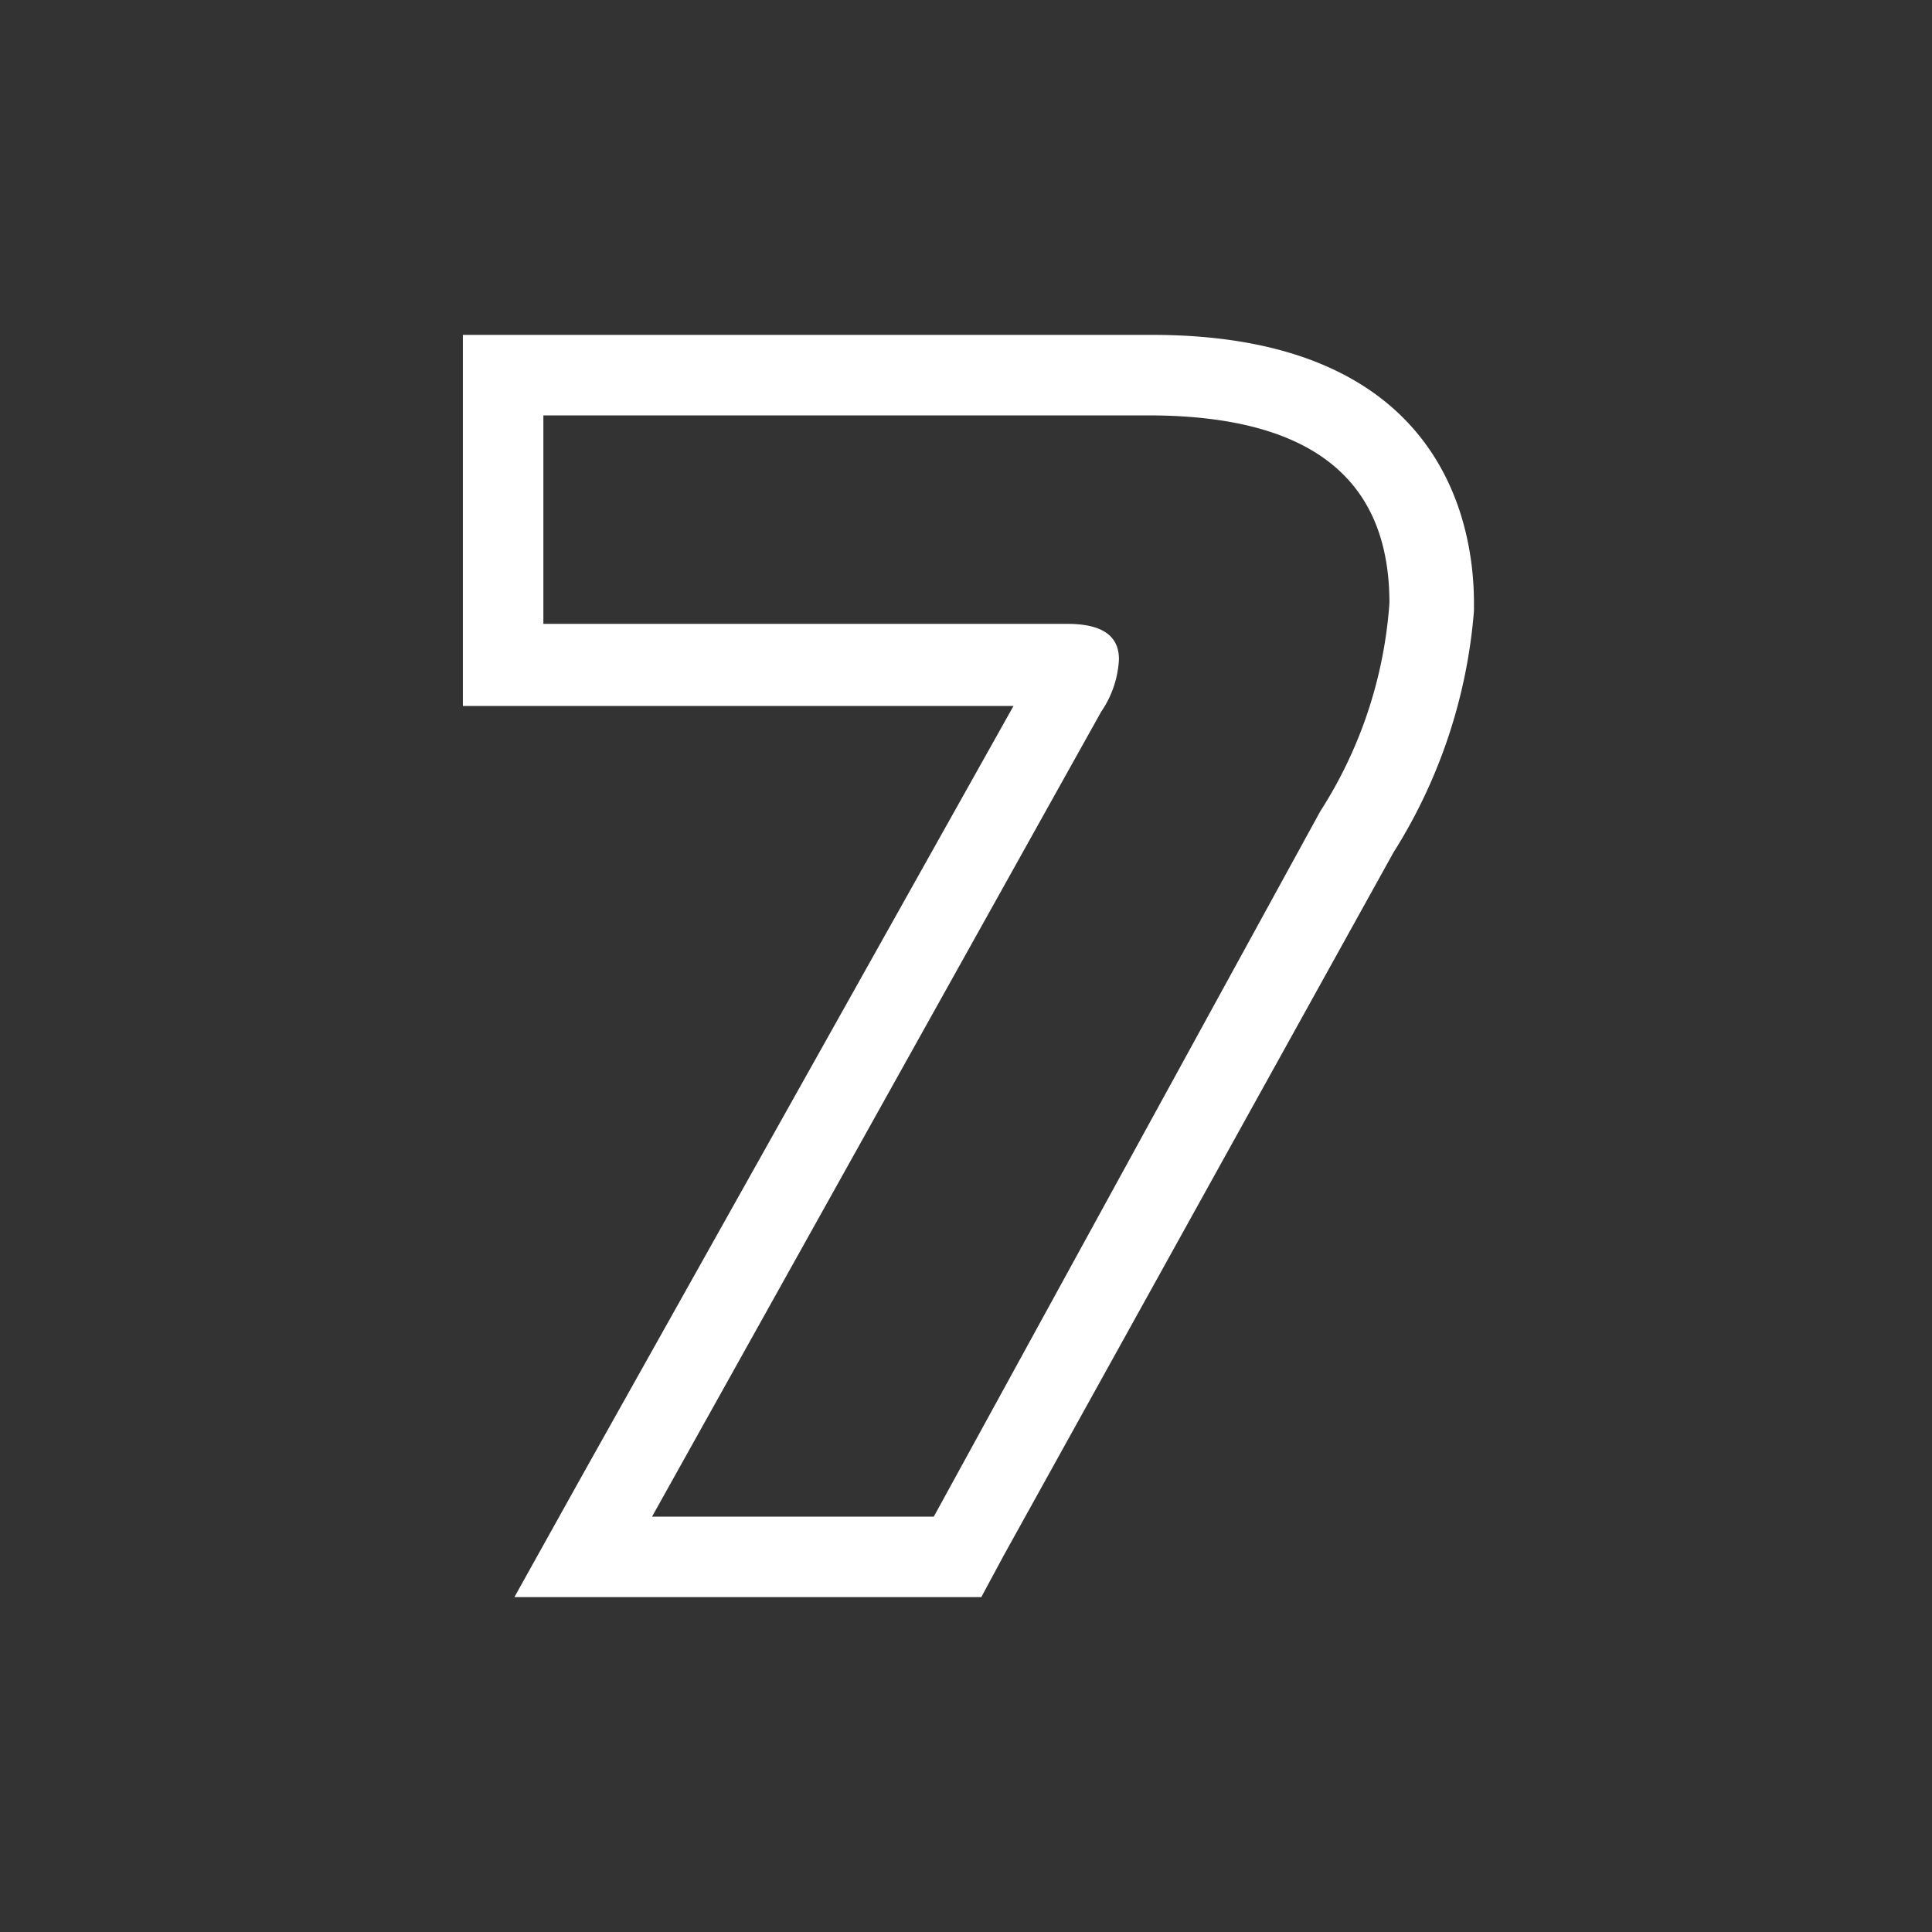 <svg id="Layer_1" data-name="Layer 1" xmlns="http://www.w3.org/2000/svg" viewBox="0 0 24 24"><rect x="0" y="0" width="24" height="24" fill="#333333" stroke="none"/><defs><style>.cls-1{fill:none;}.cls-2{fill:#fff;}</style></defs><g id="classic_ArrowDown"><g id="Group_169980" data-name="Group 169980"><rect id="Rectangle_626011-34" data-name="Rectangle 626011-34" class="cls-1" x="2.88" y="2.88" width="18.24" height="18.24"/><g id="Path_75849" data-name="Path 75849"><path class="cls-2" d="M14.26,5.16c2.14,0,3,.88,3,2.33a5.5,5.5,0,0,1-.86,2.59L11.6,18.84H8.1l5.58-10a1.26,1.26,0,0,0,.22-.65c0-.3-.22-.44-.64-.44H6.75V5.16h7.51m0-1H5.75V8.77h6.84L7.22,18.35l-.83,1.49h5.8l.28-.52,4.84-8.73a6.6,6.6,0,0,0,1-3V7.49c0-1-.4-3.33-4-3.33Z"/></g></g></g></svg>